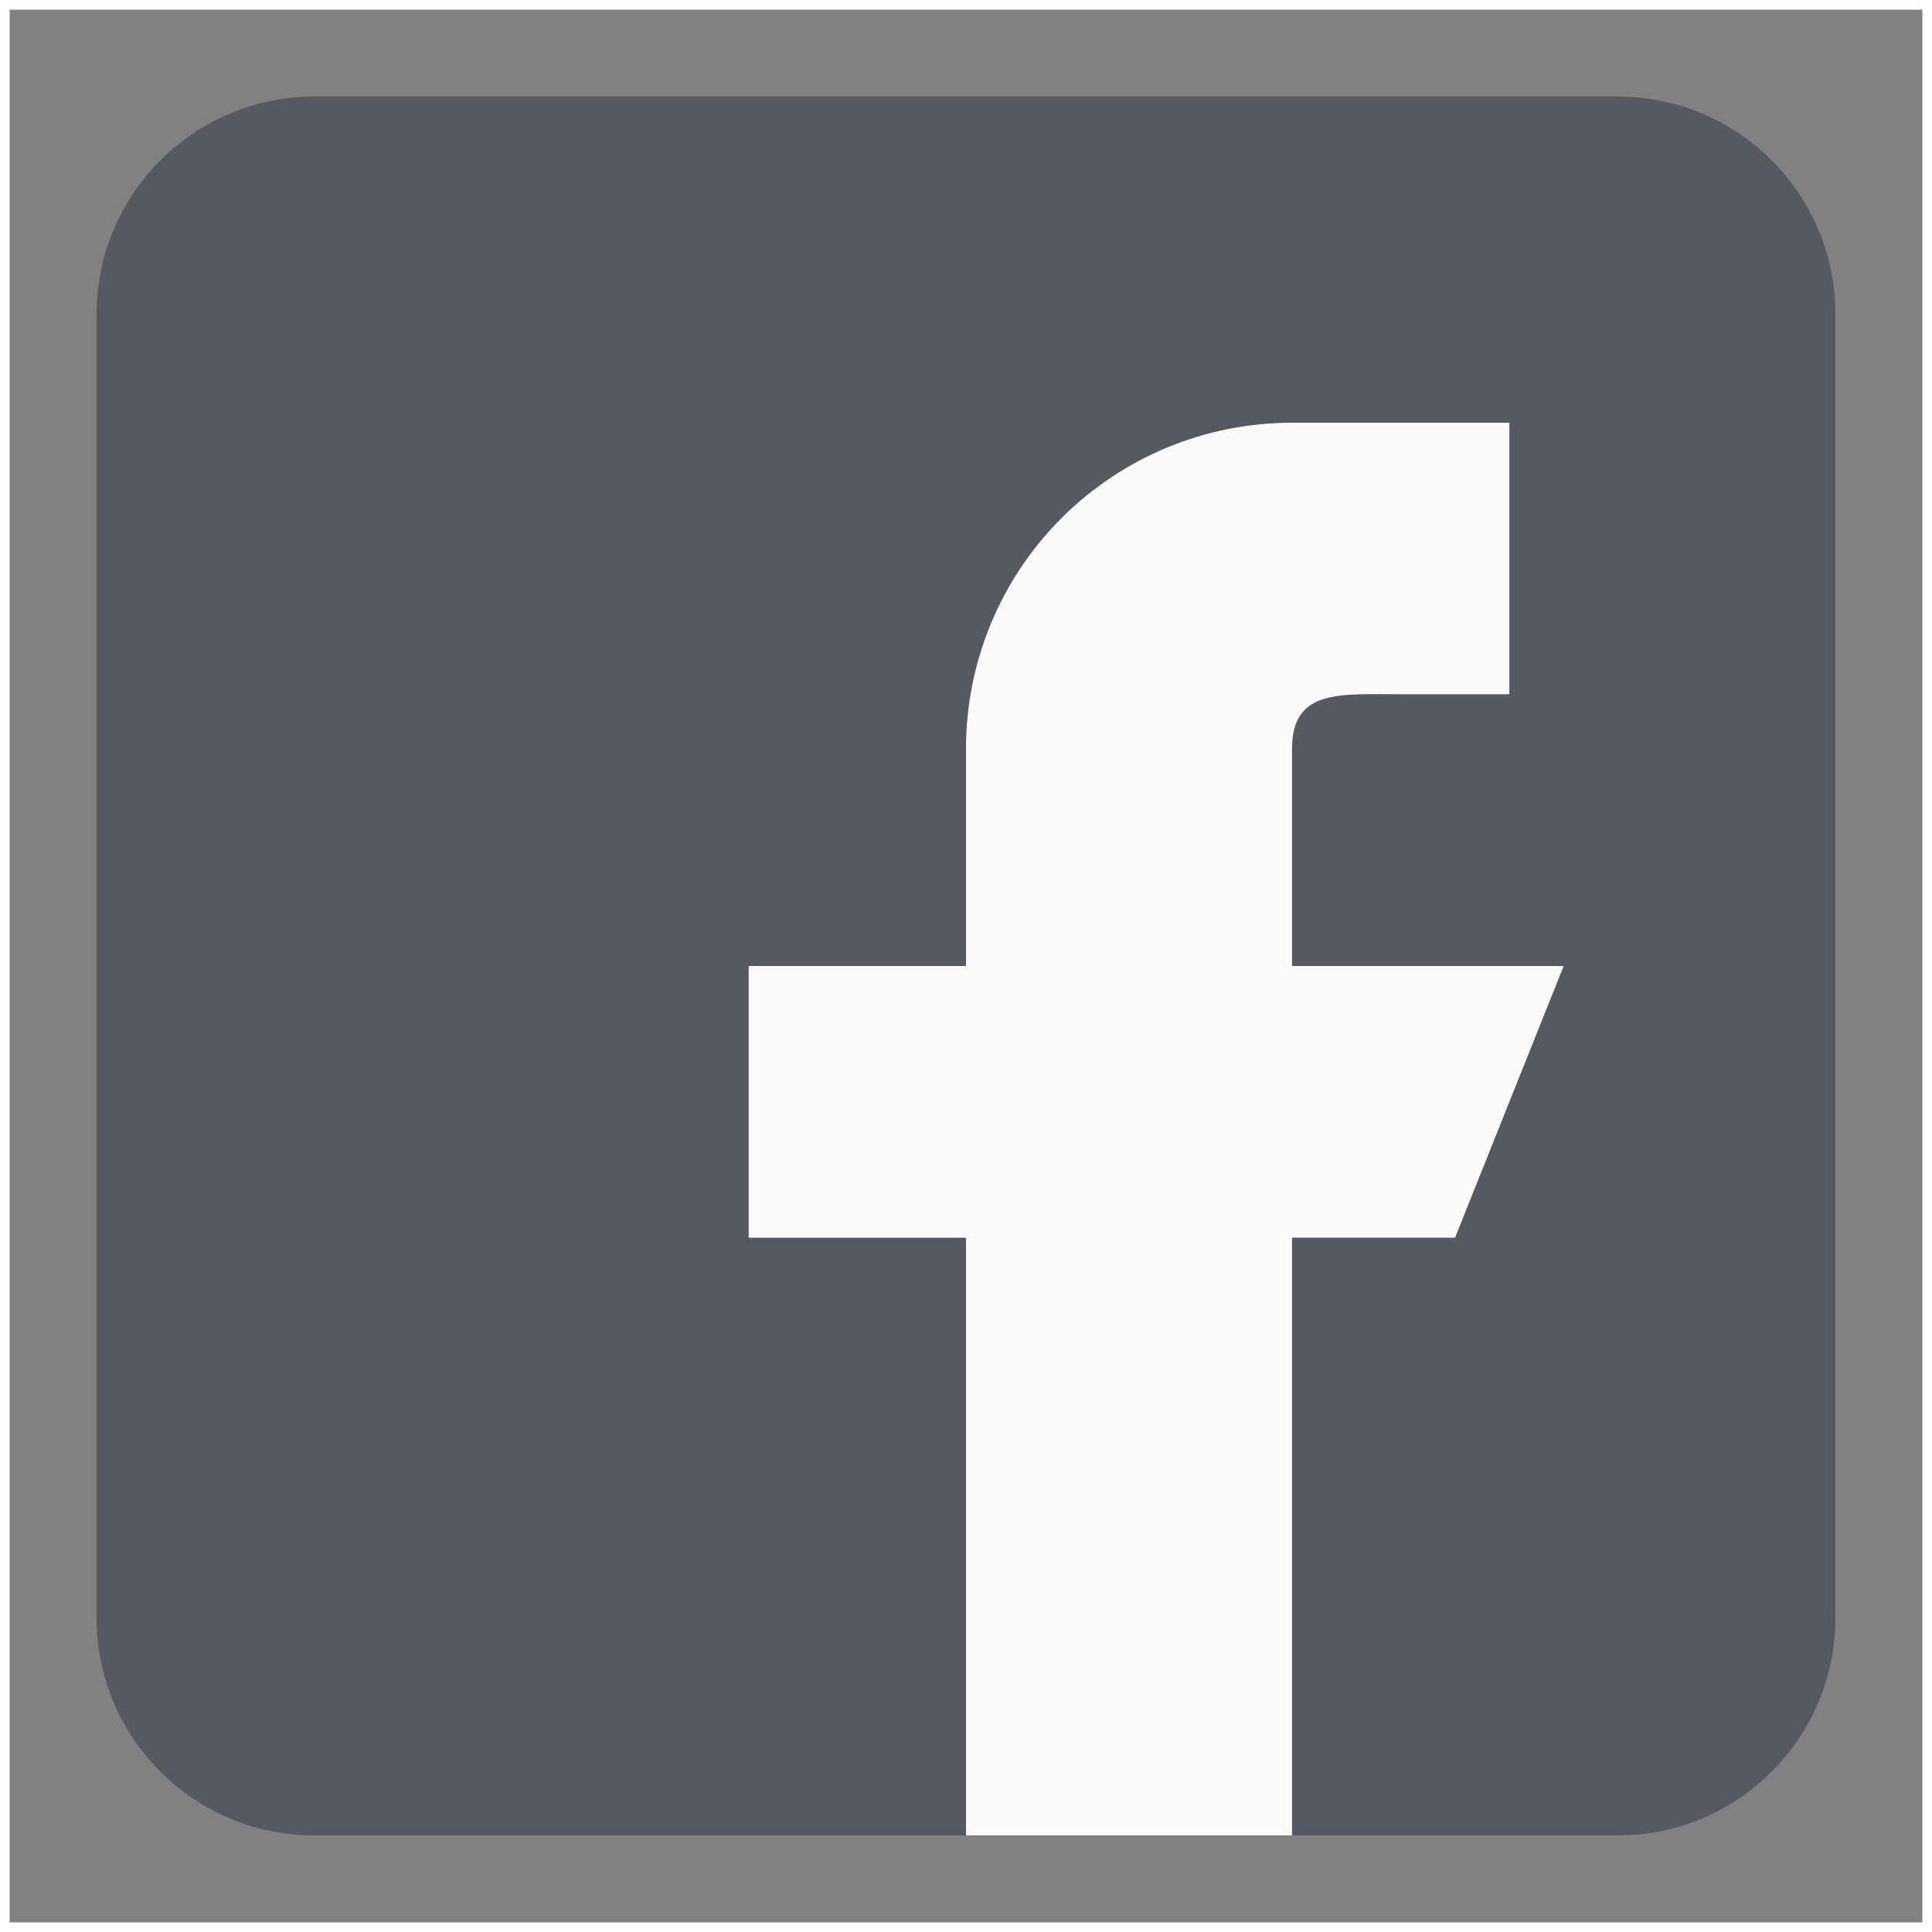 <svg width="20" height="20" viewBox="0 0 20 20" fill="none" xmlns="http://www.w3.org/2000/svg">
<rect x="0" y="0" width="20" height="20" fill="#808080" stroke="none"/>
<path fill-rule="evenodd" clip-rule="evenodd" d="M0.05 0.05H19.95V19.95H0.05V0.05Z" fill="white" fill-opacity="0.01" stroke="white" stroke-width="0.1"/>
<path fill-rule="evenodd" clip-rule="evenodd" d="M12.127 4.375H14.912V1H12.127C9.977 1 8.227 2.766 8.227 4.938V6.624H6V10H8.228V19H11.569V10H14.354L14.912 6.624H11.569V4.938C11.569 4.632 11.825 4.375 12.127 4.375Z" fill="#1A1F26"/>
<path d="M16.75 1H3.25C2.01 1 1 2.01 1 3.25V16.75C1 17.99 2.01 19 3.25 19H16.75C17.99 19 19 17.99 19 16.75V3.25C19 2.01 17.99 1 16.75 1Z" fill="#545962"/>
<path d="M16.188 10H13.375V7.75C13.375 7.129 13.879 7.187 14.5 7.187H15.625V4.376H13.375C12.932 4.376 12.493 4.463 12.083 4.632C11.674 4.802 11.302 5.05 10.988 5.364C10.675 5.677 10.426 6.049 10.257 6.458C10.087 6.868 10 7.307 10 7.75V10H7.75V12.813H10V19H13.375V12.812H15.063L16.187 10H16.188Z" fill="#FAFAFA"/>
</svg>
